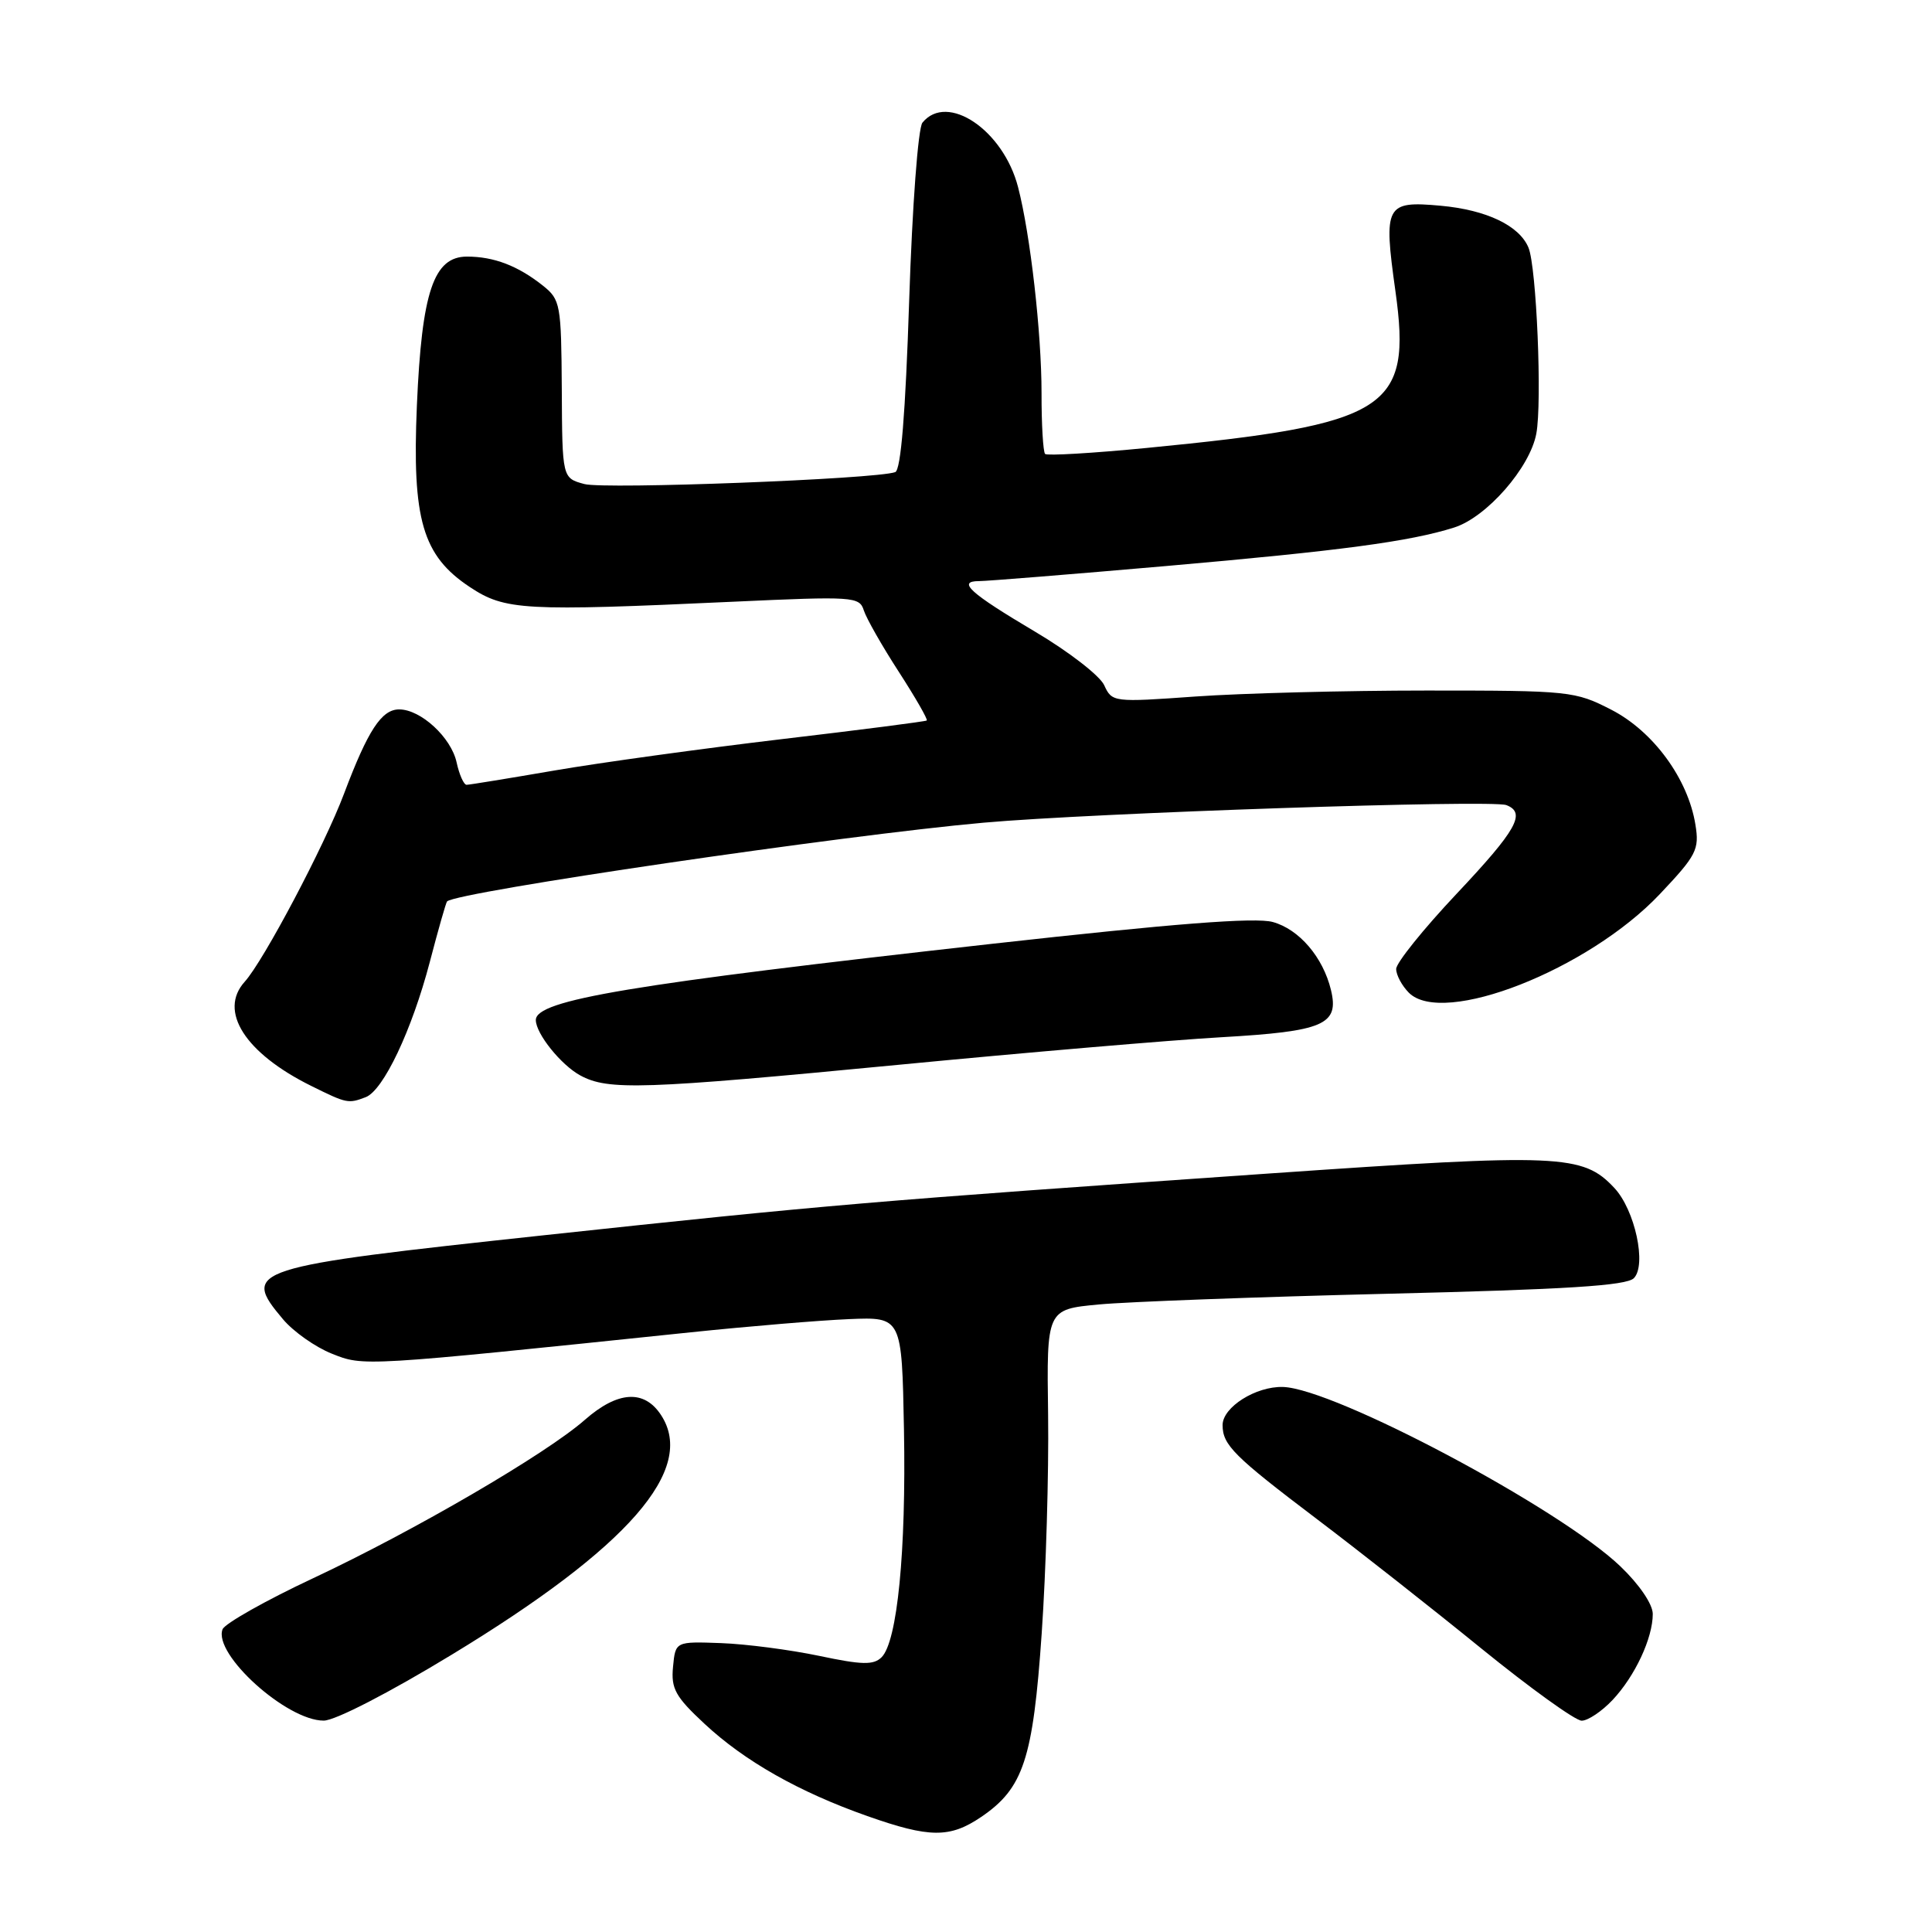 <?xml version="1.0" encoding="UTF-8" standalone="no"?>
<!DOCTYPE svg PUBLIC "-//W3C//DTD SVG 1.1//EN" "http://www.w3.org/Graphics/SVG/1.1/DTD/svg11.dtd" >
<svg xmlns="http://www.w3.org/2000/svg" xmlns:xlink="http://www.w3.org/1999/xlink" version="1.1" viewBox="0 0 256 256">
 <g >
 <path fill="currentColor"
d=" M 130.02 240.75 C 135.61 236.95 136.88 233.10 138.03 216.44 C 138.60 208.22 138.98 195.20 138.88 187.50 C 138.68 173.50 138.68 173.50 145.59 172.85 C 149.39 172.49 166.60 171.85 183.84 171.43 C 207.53 170.86 215.50 170.36 216.49 169.37 C 218.22 167.63 216.64 160.31 213.90 157.40 C 209.72 152.94 206.78 152.82 168.37 155.48 C 115.19 159.17 109.58 159.65 72.14 163.67 C 32.91 167.89 31.93 168.20 37.50 174.81 C 38.87 176.44 41.77 178.49 43.95 179.36 C 48.20 181.06 47.80 181.09 91.50 176.54 C 99.20 175.74 108.65 174.95 112.50 174.79 C 119.50 174.50 119.50 174.50 119.78 189.43 C 120.08 205.56 118.90 217.54 116.81 219.60 C 115.74 220.65 114.22 220.61 108.54 219.41 C 104.72 218.61 98.87 217.84 95.54 217.72 C 89.50 217.50 89.50 217.50 89.18 220.86 C 88.90 223.75 89.49 224.82 93.35 228.41 C 98.66 233.36 105.86 237.44 114.93 240.64 C 123.18 243.55 125.86 243.57 130.02 240.75 Z  M 59.88 219.24 C 83.29 205.02 92.30 194.69 87.59 187.50 C 85.36 184.09 81.85 184.31 77.49 188.14 C 72.35 192.66 54.88 202.84 41.52 209.11 C 35.20 212.07 29.79 215.13 29.49 215.89 C 28.22 219.18 37.99 228.01 42.90 227.99 C 44.40 227.99 51.60 224.28 59.88 219.24 Z  M 213.68 225.25 C 216.65 222.09 219.00 217.06 219.00 213.86 C 219.00 212.57 217.22 209.95 214.70 207.54 C 206.67 199.85 176.80 183.97 169.99 183.78 C 166.40 183.68 162.00 186.46 162.00 188.83 C 162.00 191.47 163.50 192.96 174.50 201.29 C 180.00 205.45 189.80 213.16 196.28 218.43 C 202.76 223.69 208.74 228.00 209.58 228.00 C 210.41 228.00 212.26 226.76 213.68 225.25 Z  M 48.46 145.38 C 50.80 144.48 54.58 136.50 56.95 127.47 C 58.07 123.18 59.10 119.57 59.24 119.44 C 60.59 118.17 111.78 110.66 130.33 109.01 C 144.90 107.71 197.67 105.94 199.60 106.68 C 202.25 107.70 200.98 109.97 193.00 118.44 C 188.60 123.11 185.00 127.59 185.00 128.39 C 185.00 129.20 185.76 130.61 186.68 131.54 C 191.20 136.06 210.45 128.50 219.93 118.48 C 224.81 113.32 225.19 112.57 224.65 109.26 C 223.67 103.19 219.07 96.91 213.52 94.05 C 208.70 91.57 208.01 91.50 189.03 91.50 C 178.29 91.50 164.52 91.86 158.43 92.29 C 147.51 93.07 147.35 93.05 146.31 90.79 C 145.73 89.53 141.61 86.34 137.15 83.70 C 128.51 78.58 126.77 77.00 129.73 77.00 C 130.75 77.00 141.92 76.10 154.54 75.00 C 177.63 72.98 186.80 71.76 192.68 69.90 C 196.98 68.54 202.73 61.98 203.57 57.46 C 204.35 53.31 203.60 35.37 202.53 32.81 C 201.32 29.89 196.96 27.81 190.89 27.26 C 183.60 26.60 183.30 27.16 184.90 38.57 C 187.10 54.29 184.03 56.23 152.00 59.35 C 144.83 60.05 138.74 60.41 138.48 60.15 C 138.22 59.88 138.00 56.25 138.01 52.08 C 138.01 44.13 136.53 31.08 134.90 24.80 C 132.95 17.23 125.51 12.22 122.23 16.25 C 121.65 16.95 120.88 27.31 120.47 39.83 C 119.98 54.80 119.37 62.29 118.62 62.56 C 116.03 63.49 80.14 64.86 77.44 64.14 C 74.50 63.35 74.50 63.35 74.44 51.57 C 74.37 40.32 74.26 39.70 71.94 37.85 C 68.63 35.22 65.45 34.00 61.88 34.00 C 57.46 34.00 55.89 38.66 55.24 53.72 C 54.59 68.86 55.98 73.63 62.26 77.79 C 66.92 80.88 69.38 81.01 97.18 79.73 C 113.10 79.00 113.88 79.05 114.46 80.88 C 114.80 81.94 116.88 85.60 119.09 89.01 C 121.30 92.43 122.97 95.34 122.80 95.47 C 122.64 95.60 113.95 96.72 103.50 97.95 C 93.05 99.19 79.55 101.05 73.50 102.09 C 67.45 103.13 62.20 103.99 61.83 103.99 C 61.46 104.00 60.86 102.66 60.50 101.01 C 59.78 97.71 55.75 94.00 52.89 94.00 C 50.56 94.00 48.75 96.77 45.59 105.16 C 43.00 112.05 34.94 127.30 32.43 130.08 C 28.91 133.97 32.47 139.55 41.24 143.89 C 45.96 146.23 46.15 146.26 48.46 145.38 Z  M 119.18 141.08 C 135.86 139.47 155.04 137.83 161.81 137.44 C 175.42 136.66 177.47 135.78 176.36 131.18 C 175.31 126.83 172.14 123.13 168.65 122.17 C 166.33 121.53 155.57 122.37 131.45 125.06 C 83.43 130.43 71.00 132.50 71.00 135.16 C 71.00 136.96 74.33 141.11 76.89 142.50 C 80.59 144.51 85.10 144.36 119.18 141.08 Z "/>
</g>
</svg>